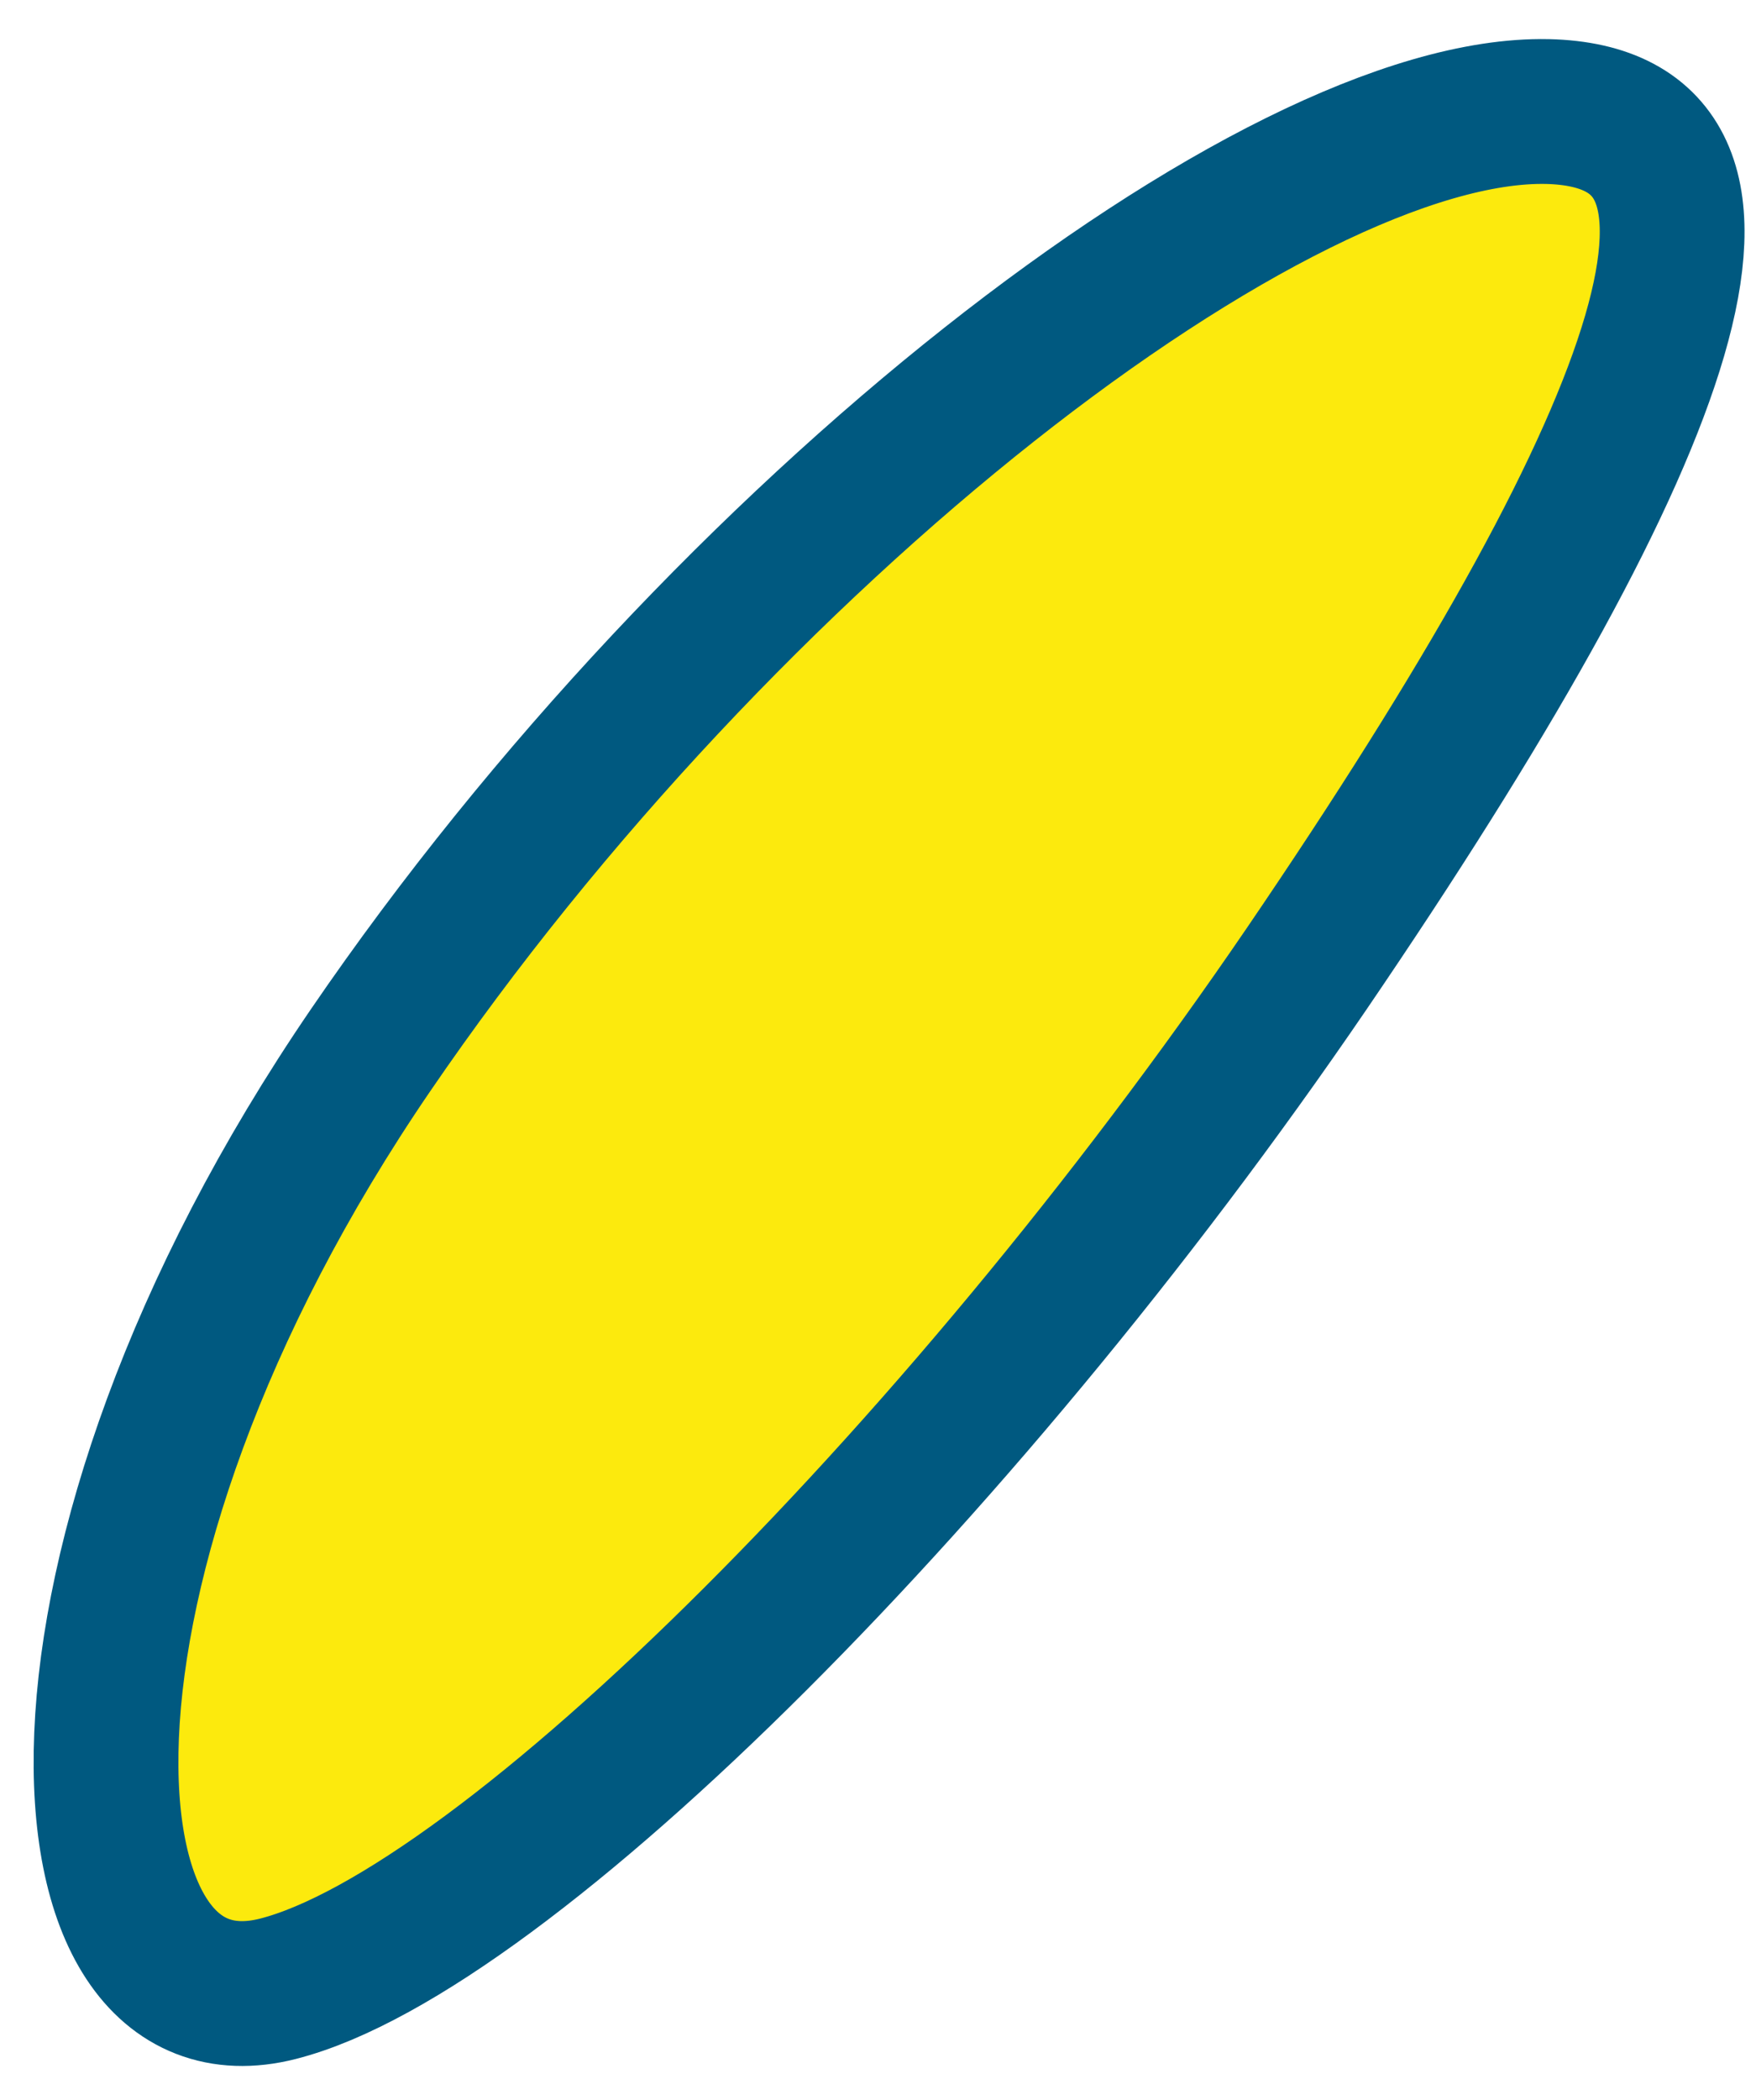 <svg id="Capa_1" data-name="Capa 1" xmlns="http://www.w3.org/2000/svg" viewBox="0 0 12.13 14.5"><defs><style>.cls-1{fill:#fcea0d;stroke:#005980;}</style></defs><title>light</title><path class="cls-1" d="M9.14,6.52C11.56,2.94,12.31.81,10.69.77,8.8.73,5,3.68,2.56,7.25s-2.21,6.88-.64,6.48S6.73,10.1,9.14,6.52Z"/></svg>